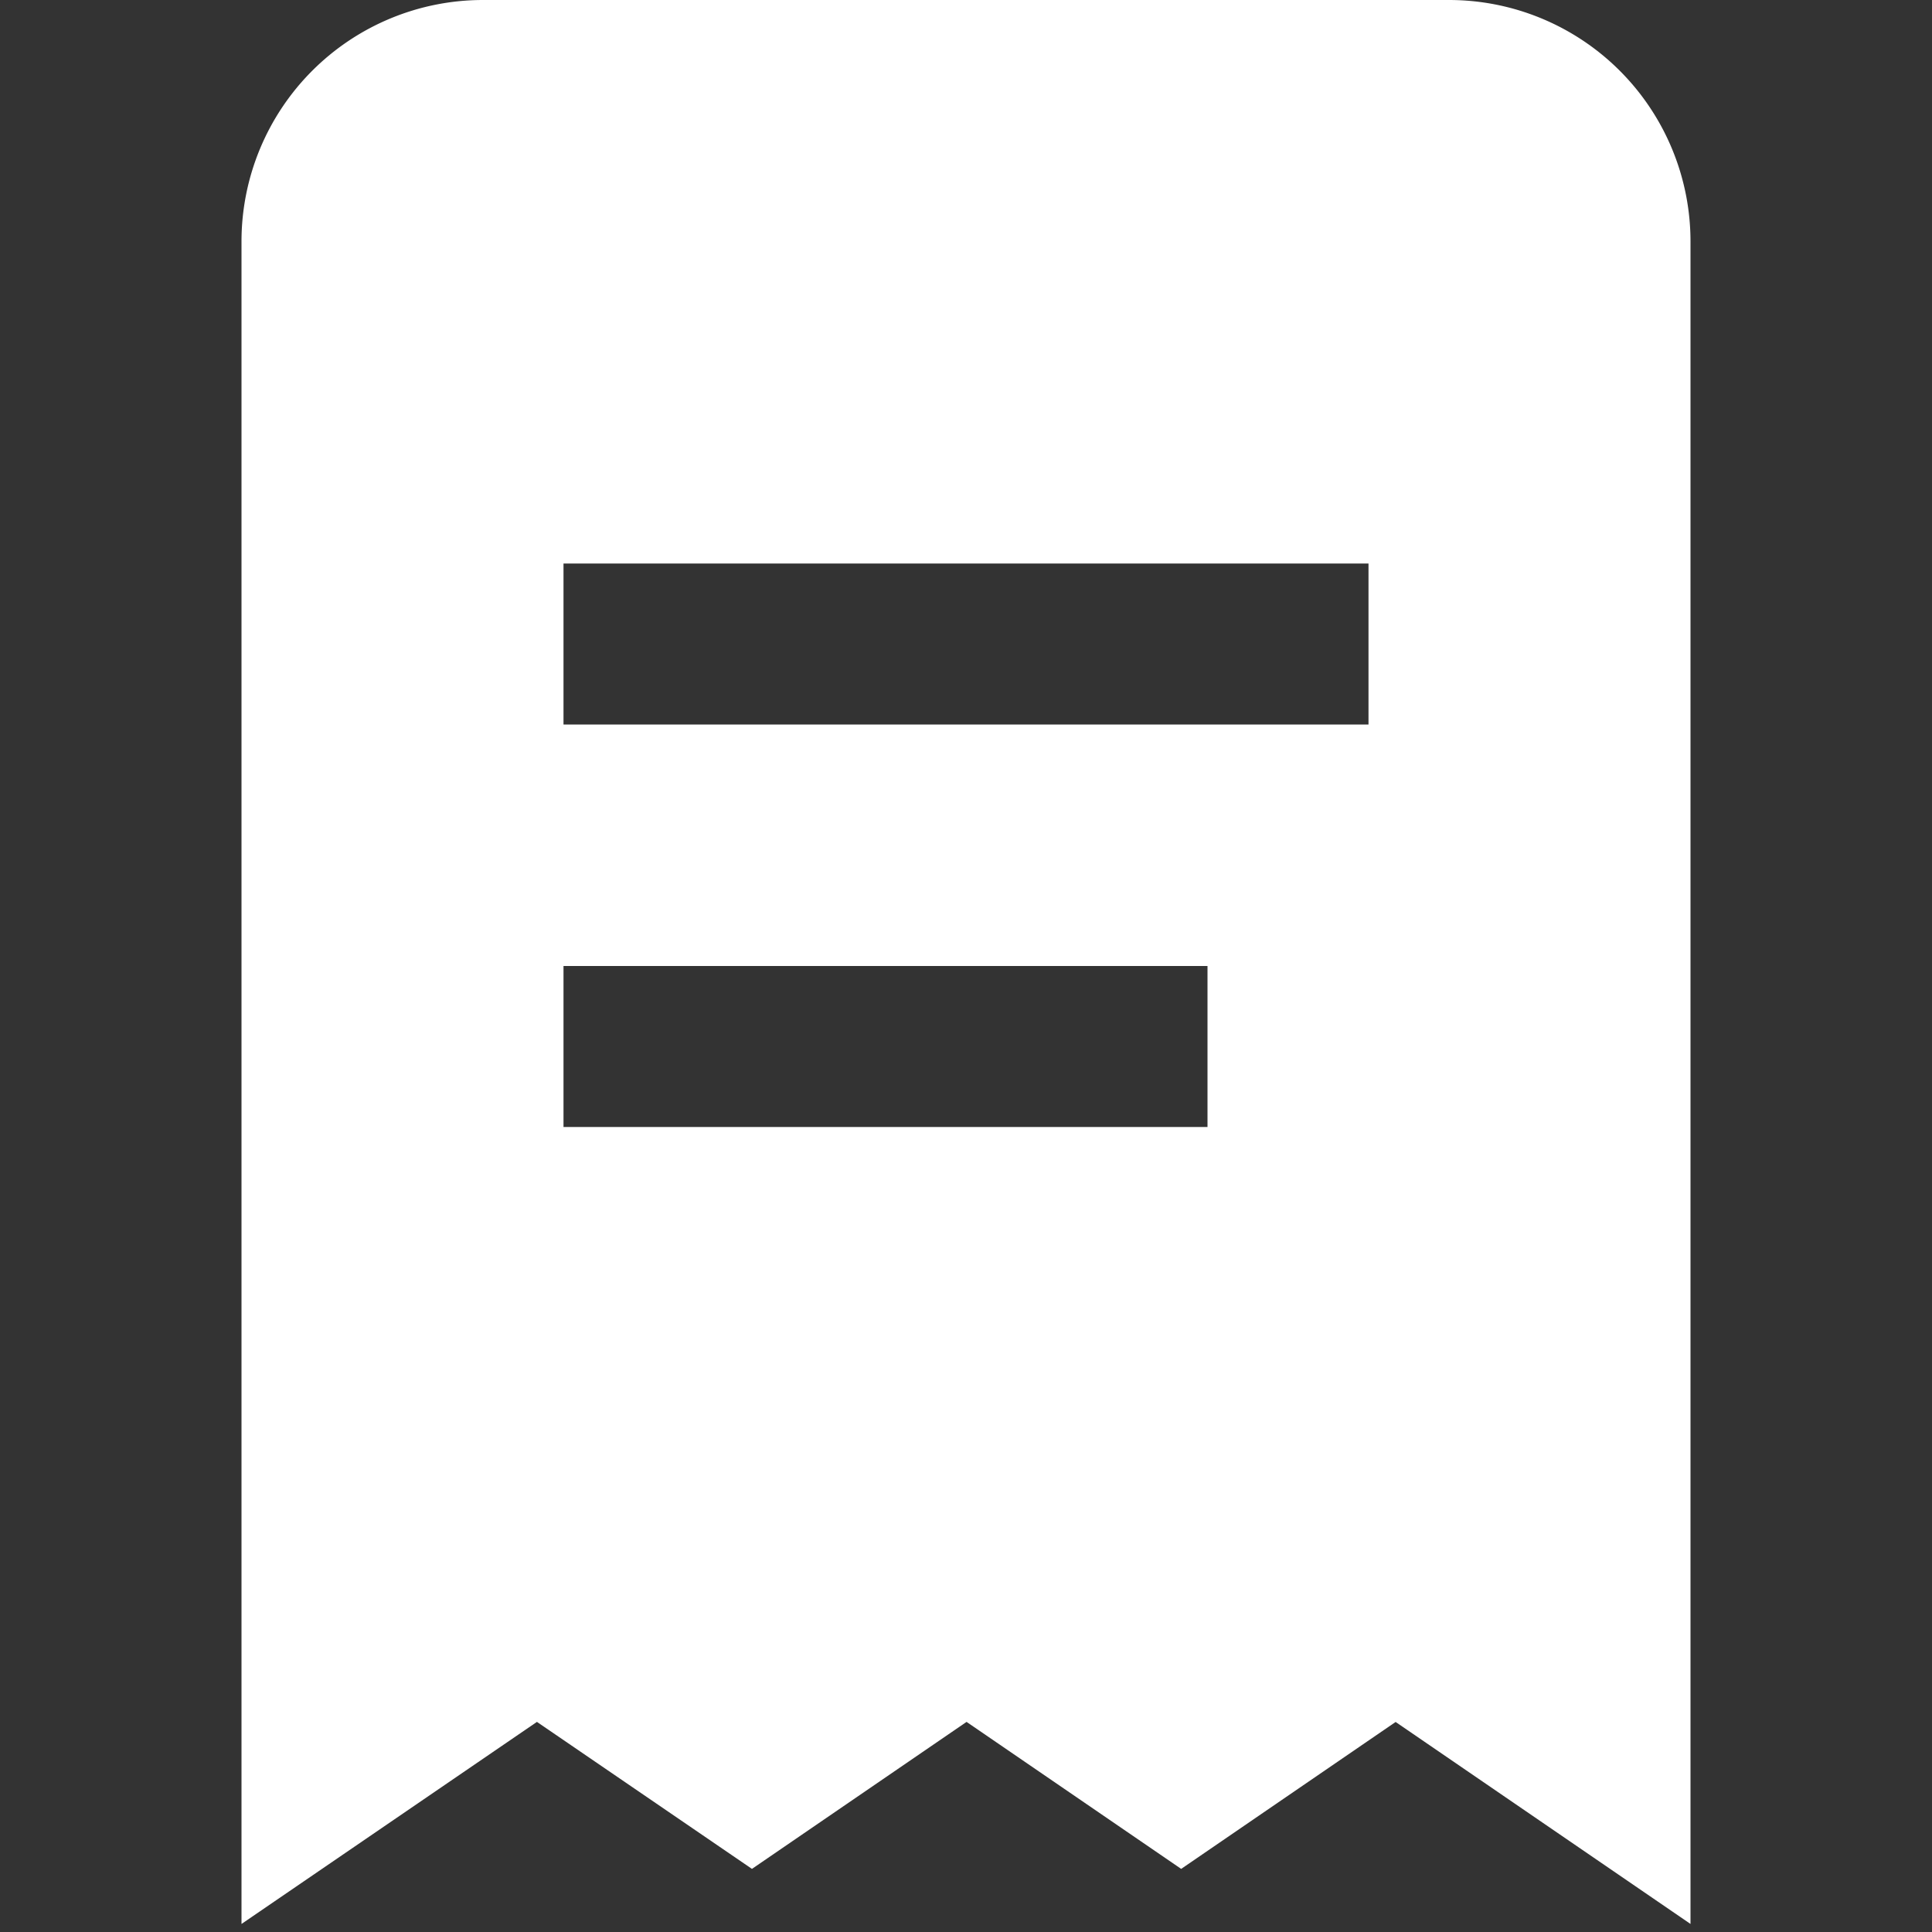 <?xml version="1.0" encoding="UTF-8"?>
<svg fill="#fff" xmlns="http://www.w3.org/2000/svg" id="Layer_1" data-name="Layer 1" viewBox="0 0 24 24" width="512" height="512"><rect x="0" y="0" width="24" height="24" fill="#333333" stroke="none"/><path d="M18,0H6A3,3,0,0,0,3,3V23.9l3.67-2.51,2.671,1.826,2.666-1.826,2.666,1.826,2.664-1.825L21,23.9V3A3,3,0,0,0,18,0ZM15,14H7V12h8Zm2-5H7V7H17Z"/></svg>
